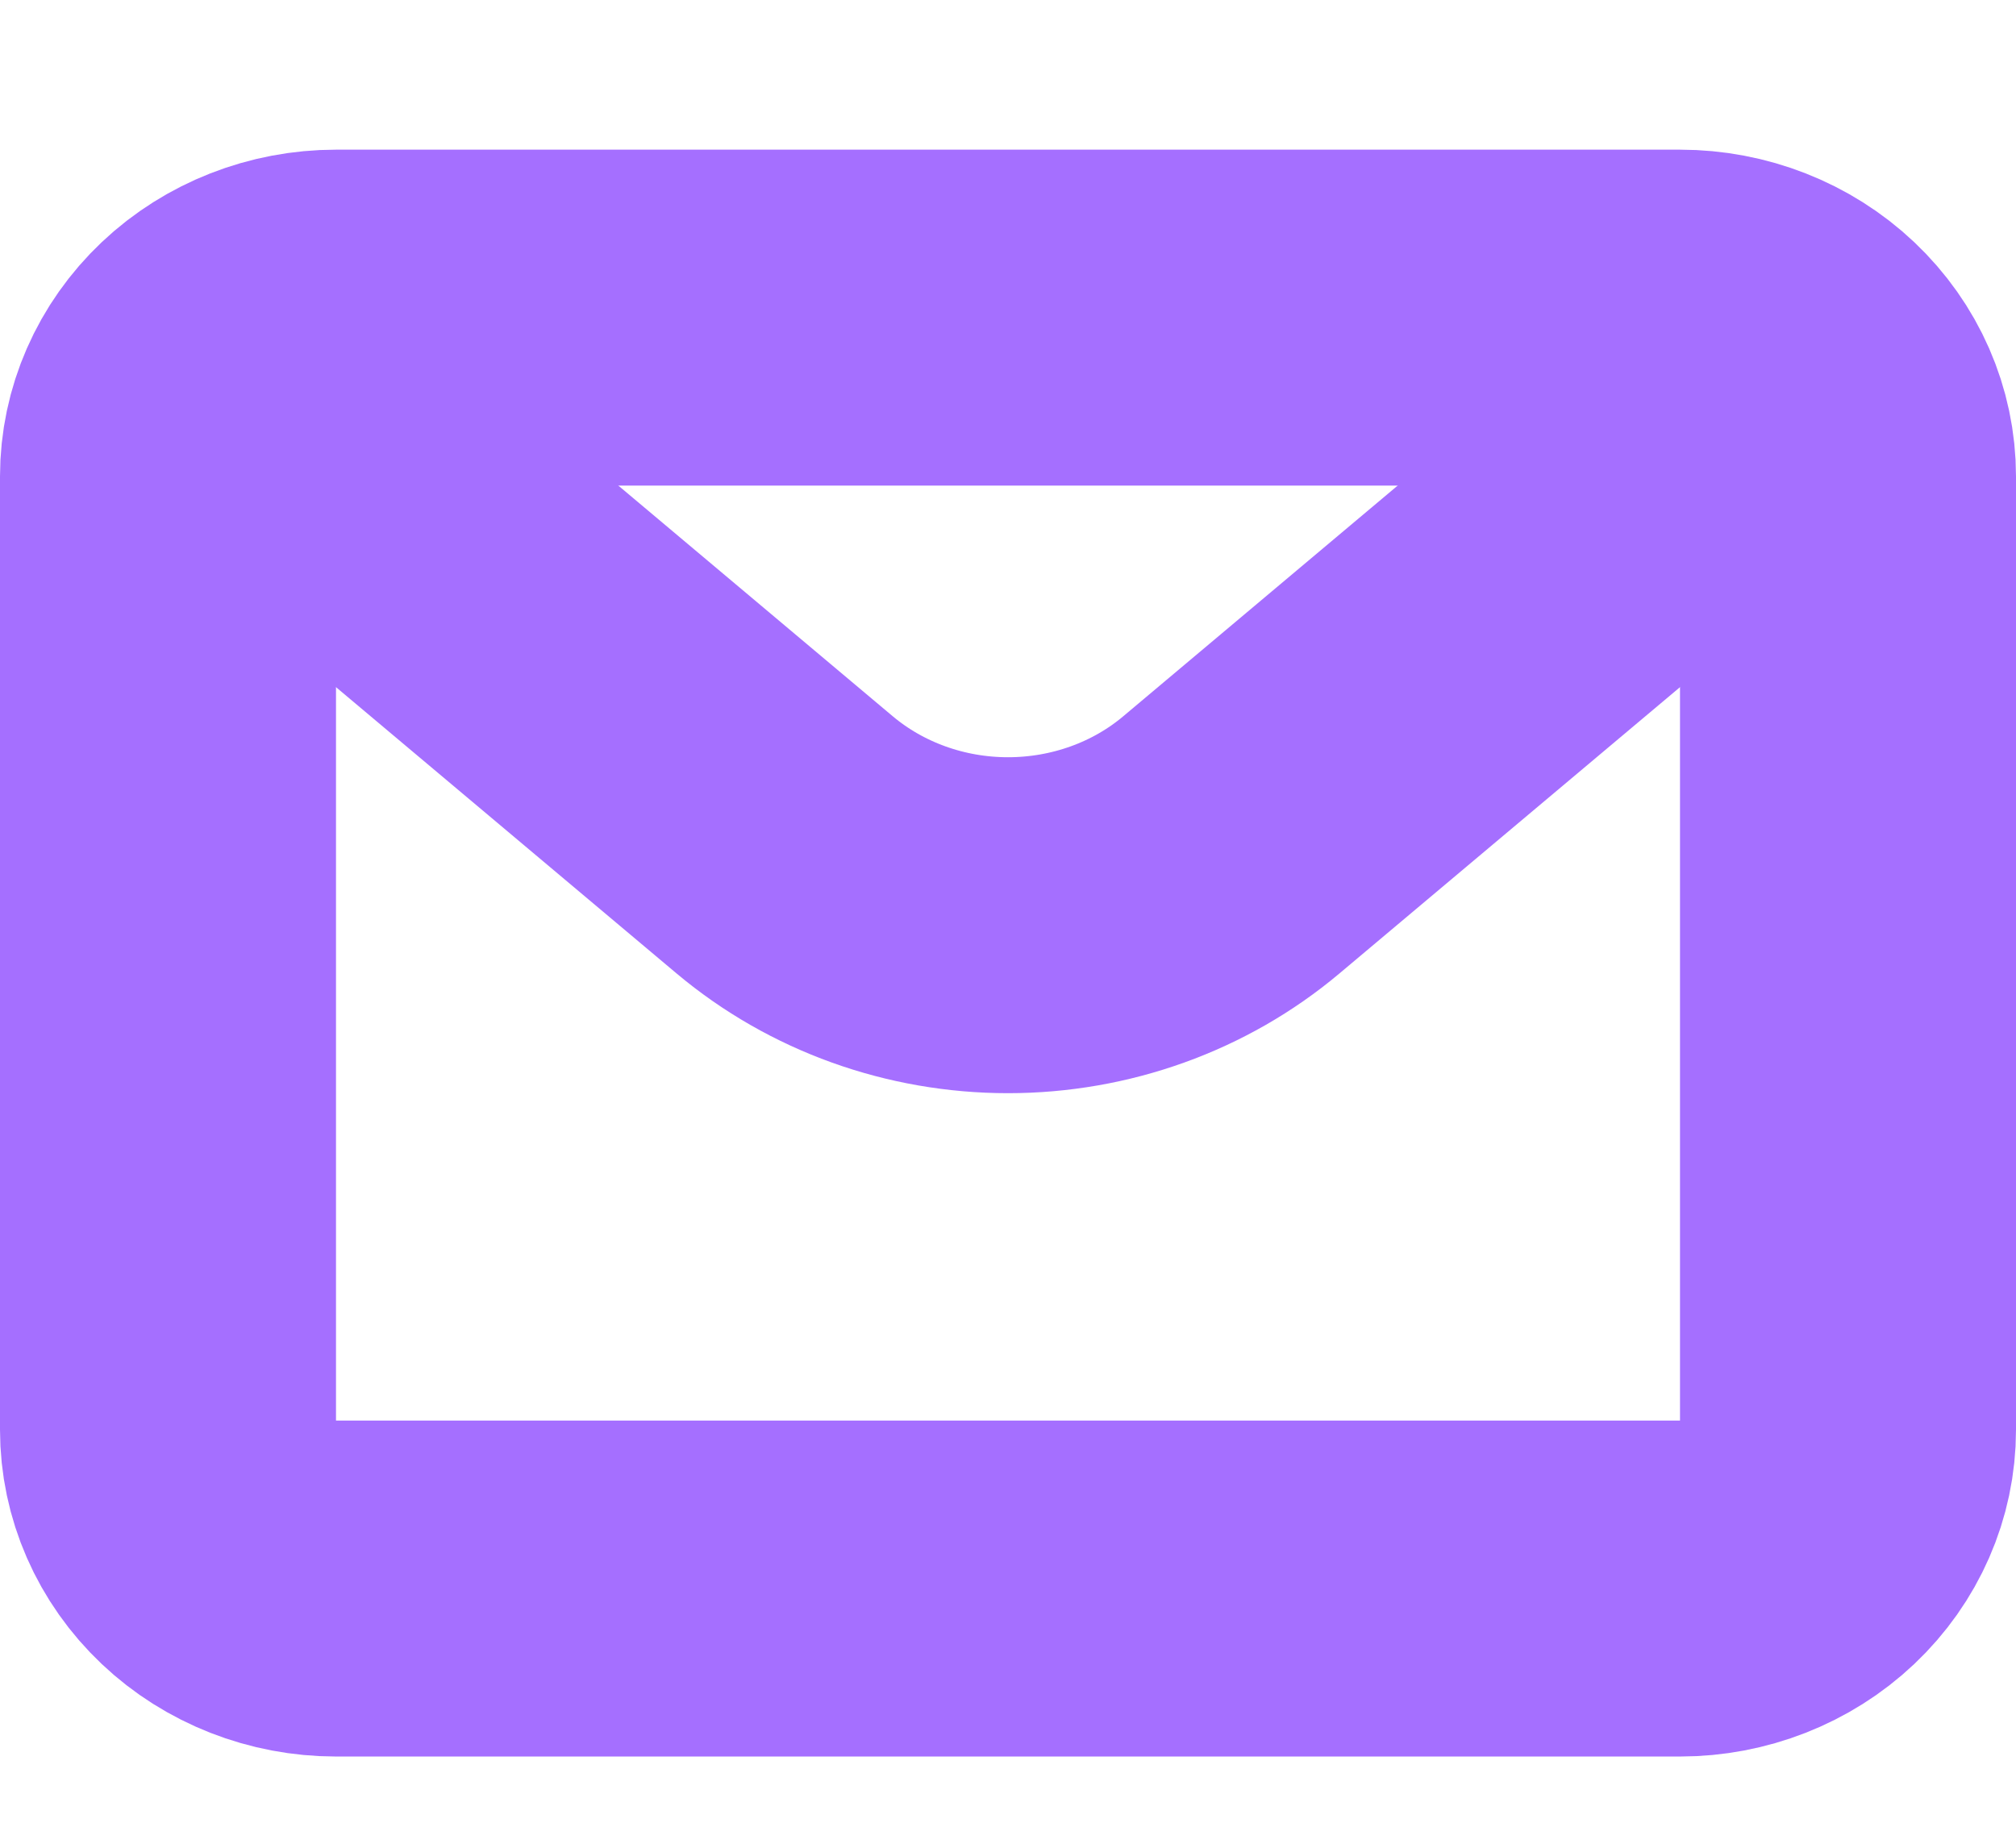 <svg width="12" height="11" viewBox="0 0 12 11" fill="none" xmlns="http://www.w3.org/2000/svg">
<path d="M1 2.837C1 2.586 1.105 2.346 1.293 2.168C1.48 1.991 1.735 1.891 2 1.891H10C10.265 1.891 10.52 1.991 10.707 2.168C10.895 2.346 11 2.586 11 2.837V8.511C11 8.762 10.895 9.002 10.707 9.18C10.52 9.357 10.265 9.457 10 9.457H2C1.735 9.457 1.48 9.357 1.293 9.18C1.105 9.002 1 8.762 1 8.511V2.837Z" stroke="#A56FFF" stroke-width="2" stroke-linecap="round" stroke-linejoin="round"/>
<path d="M1.5 2.364L4.671 5.03C5.038 5.338 5.51 5.508 6 5.508C6.49 5.508 6.963 5.338 7.329 5.03L10.5 2.364" stroke="#A56FFF" stroke-width="2" stroke-linejoin="round"/>
</svg>
